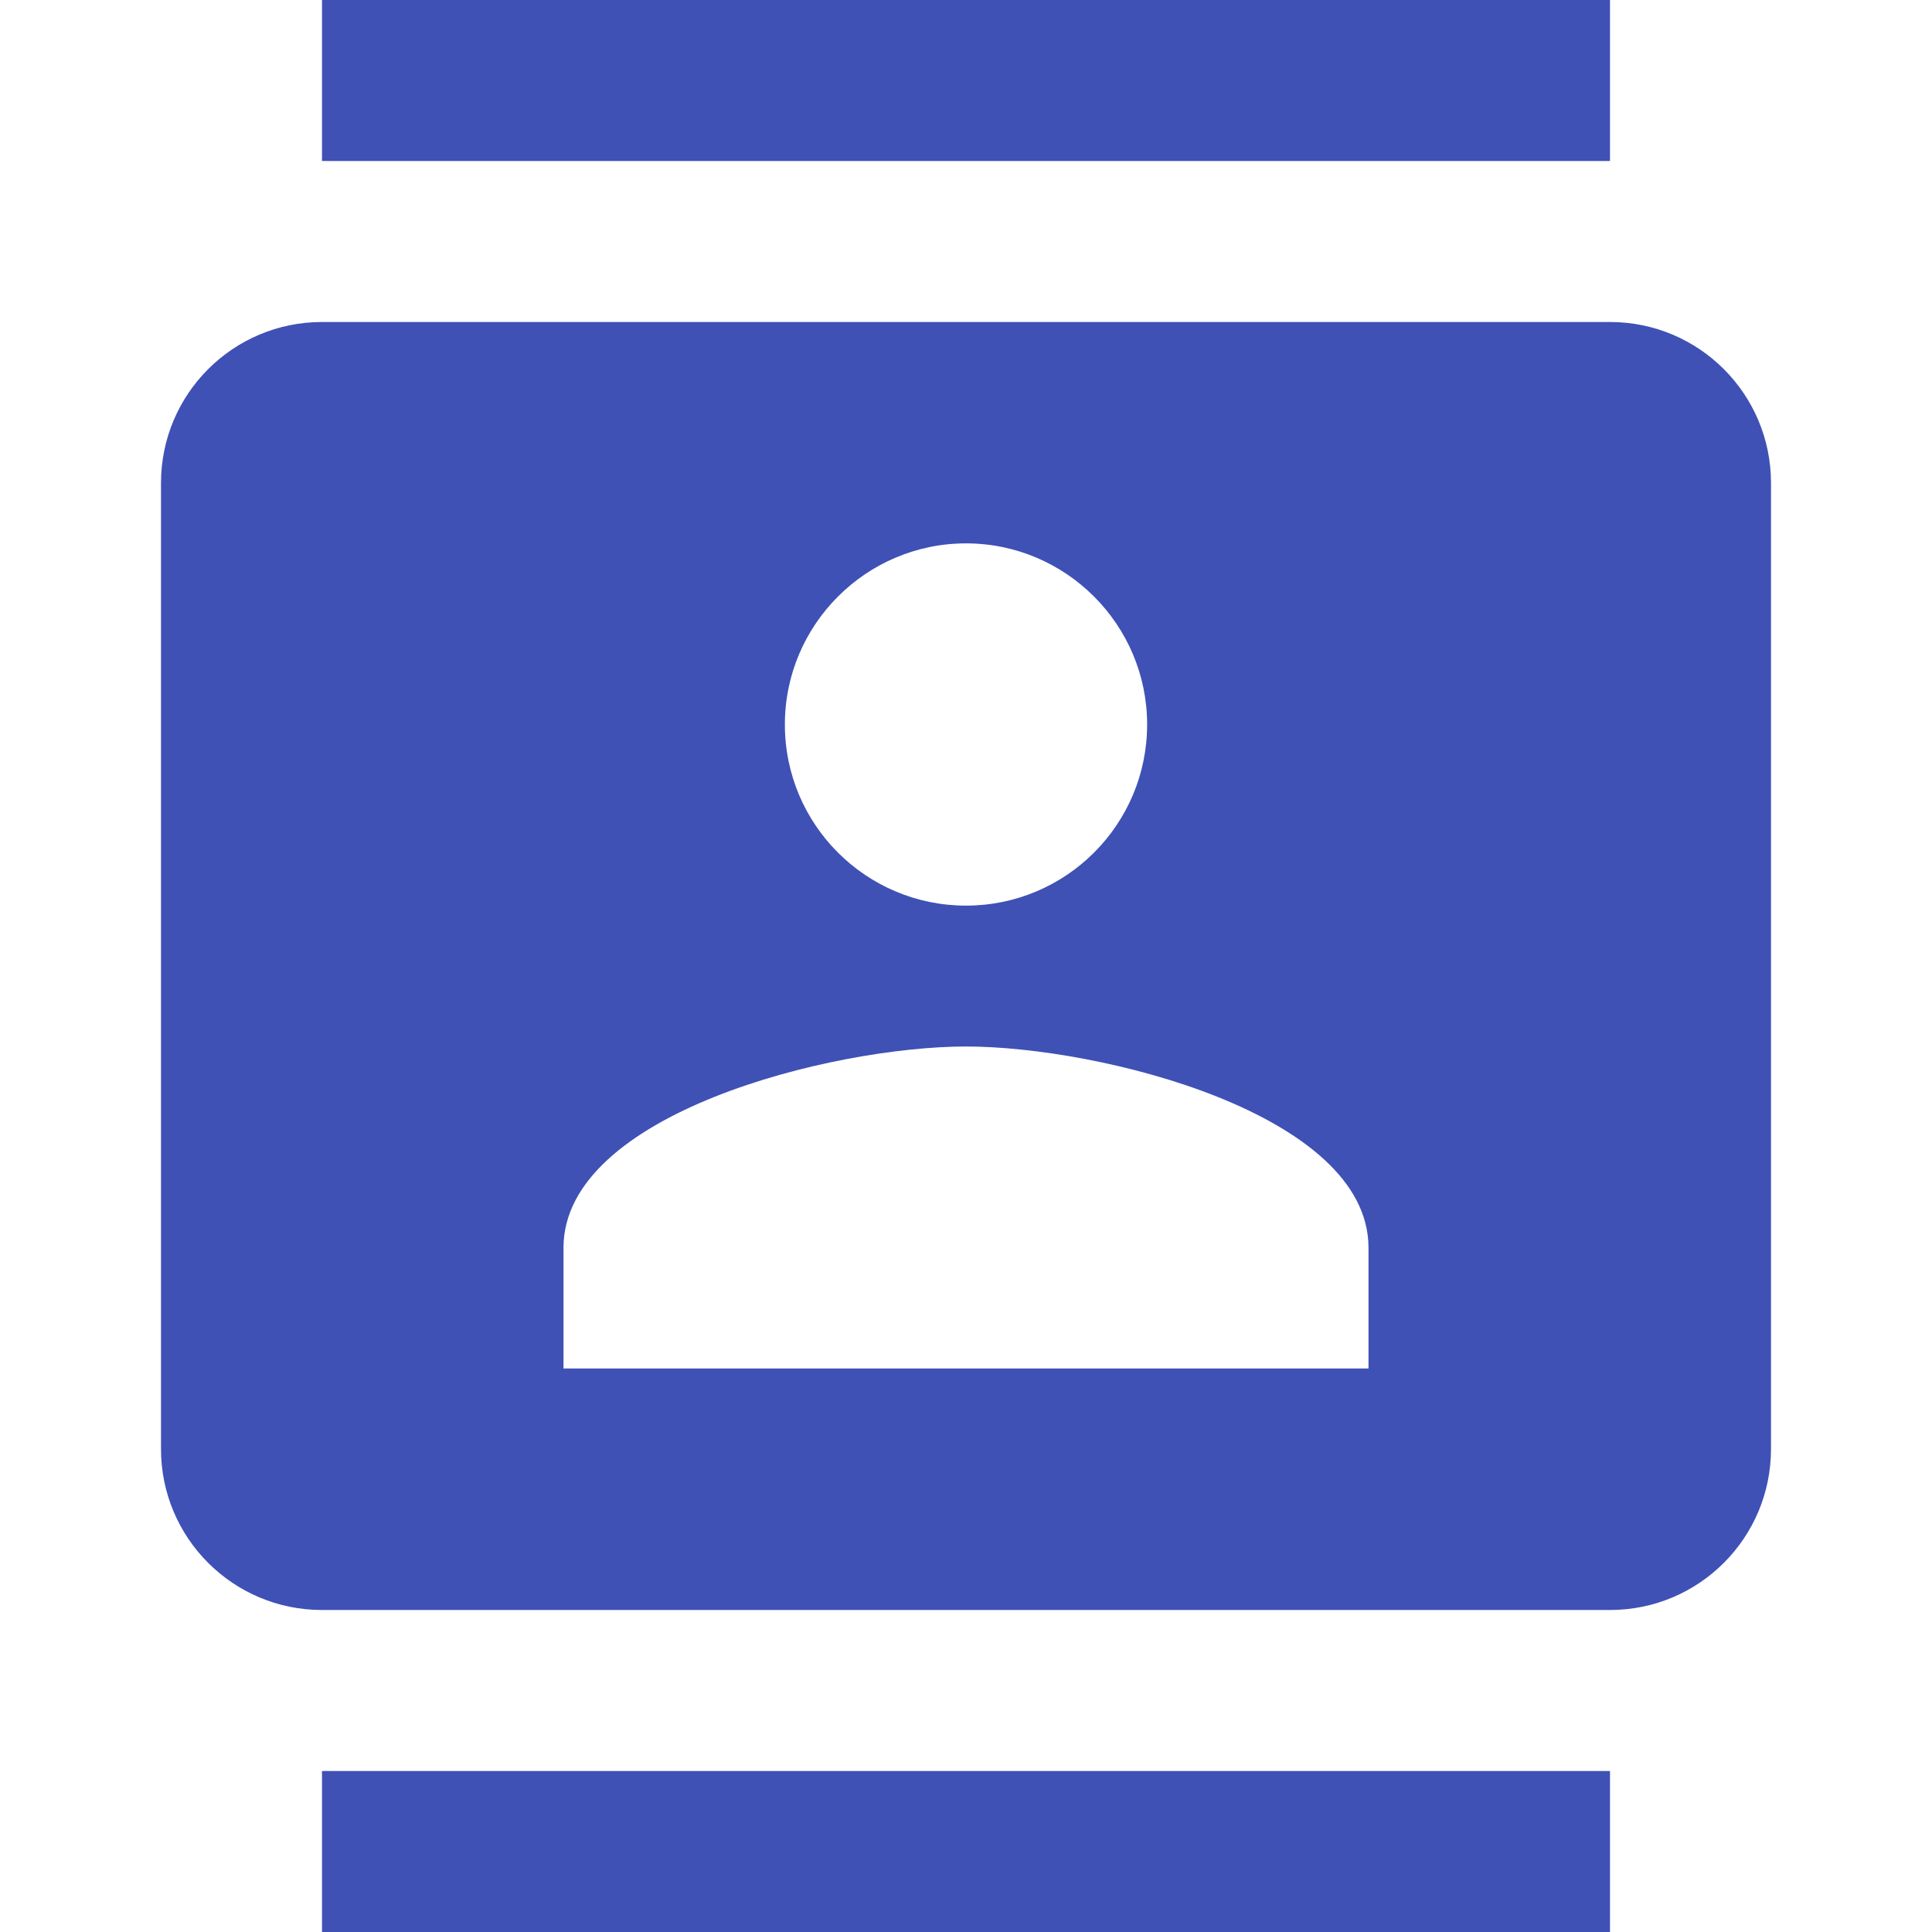 <svg fill="#3F51B5" height="48" viewBox="0 0 48 48" width="48" xmlns="http://www.w3.org/2000/svg"><path d="m40 0h-32v4h32zm-32 48h32v-4h-32zm32-40h-32c-2.21 0-4 1.79-4 4v24c0 2.21 1.79 4 4 4h32c2.21 0 4-1.79 4-4v-24c0-2.21-1.79-4-4-4zm-16 5.5c2.48 0 4.5 2.02 4.5 4.5 0 2.49-2.02 4.5-4.5 4.5s-4.5-2.01-4.5-4.5c0-2.48 2.02-4.5 4.5-4.5zm10 20.5h-20v-3c0-3.33 6.67-5 10-5s10 1.67 10 5z" fill="#3F51B5"/></svg>